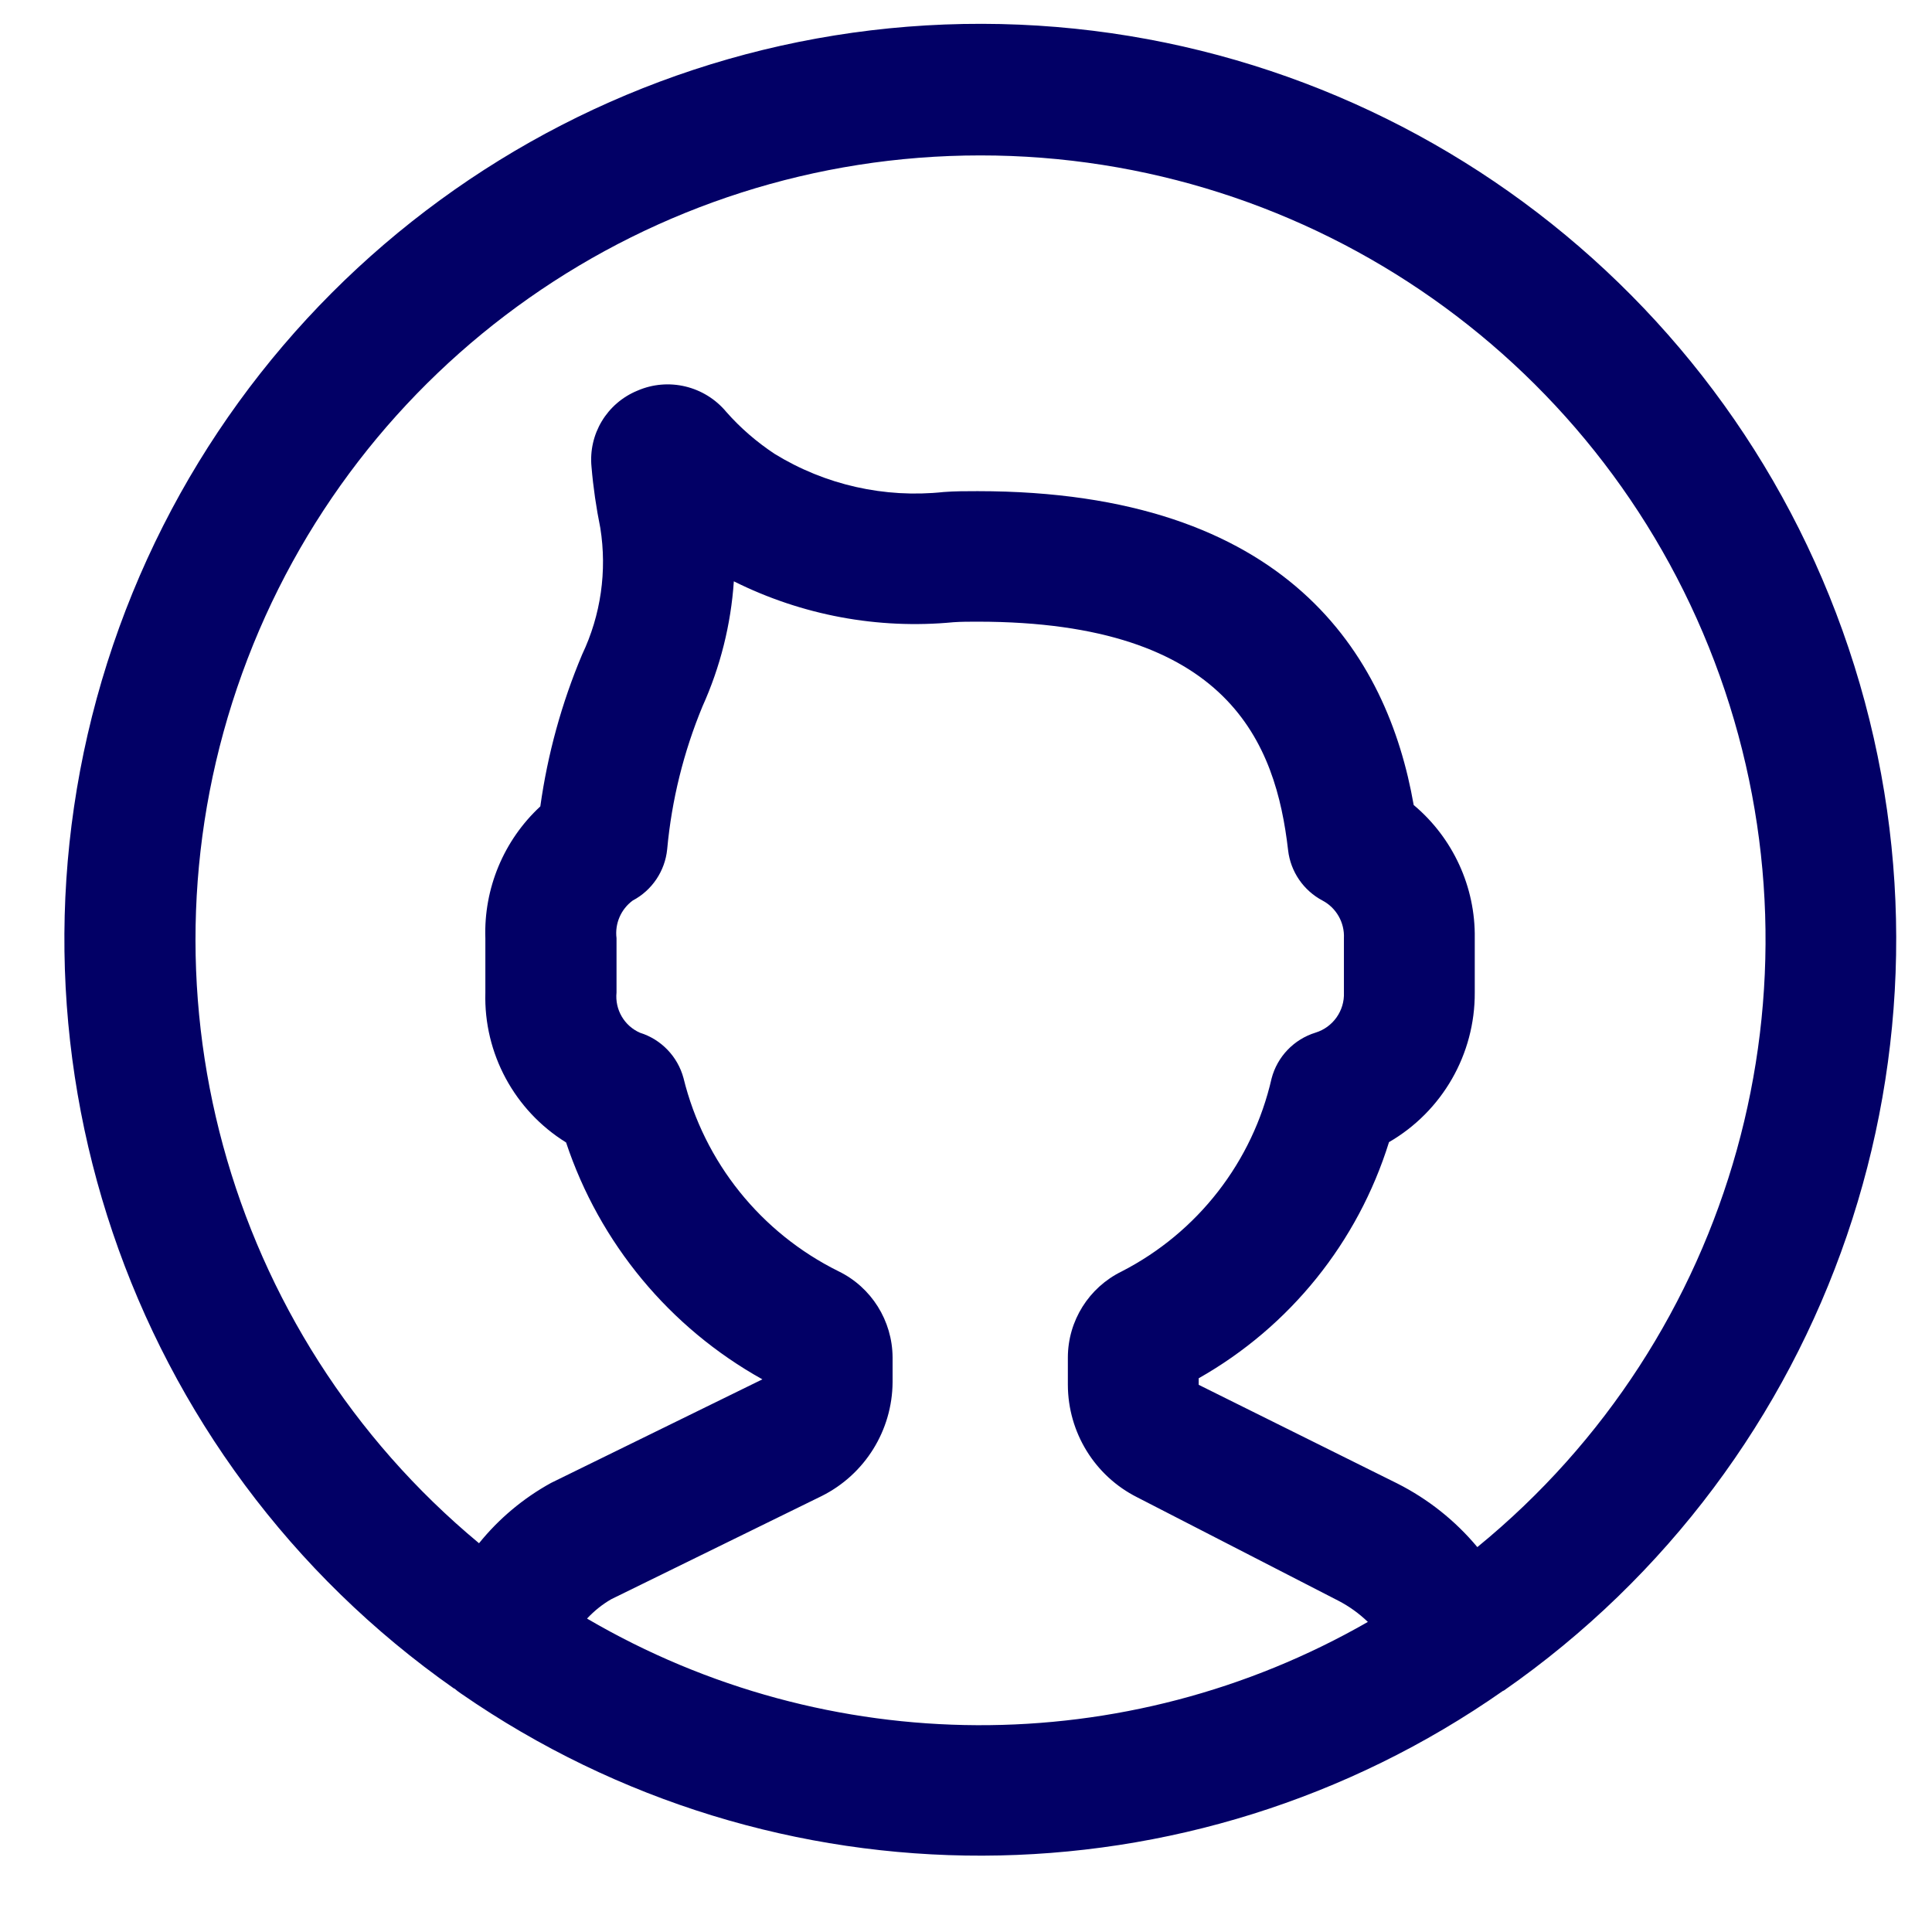 <svg width="18" height="18" viewBox="0 0 18 18" fill="none" xmlns="http://www.w3.org/2000/svg">
<path fill-rule="evenodd" clip-rule="evenodd" d="M17.277 6.205C16.165 2.651 12.875 0.229 9.149 0.222C5.424 0.215 2.125 2.625 0.999 6.175C-0.126 9.725 1.182 13.594 4.232 15.733V15.73C4.252 15.748 4.274 15.764 4.296 15.779C7.219 17.802 11.093 17.791 14.005 15.752H14.009C17.066 13.624 18.389 9.759 17.277 6.205ZM5.471 15.081V15.078C5.537 15.008 5.612 14.947 5.696 14.899L7.656 13.938C8.058 13.737 8.313 13.327 8.316 12.878V12.646C8.314 12.305 8.119 11.993 7.812 11.844C7.089 11.486 6.56 10.828 6.368 10.044C6.314 9.844 6.161 9.684 5.963 9.622C5.816 9.558 5.728 9.406 5.744 9.247V8.741C5.727 8.605 5.785 8.471 5.895 8.39C6.075 8.295 6.196 8.115 6.216 7.912C6.258 7.454 6.369 7.006 6.545 6.581C6.711 6.213 6.81 5.818 6.837 5.416C7.47 5.732 8.179 5.865 8.884 5.797C8.956 5.792 9.032 5.792 9.108 5.792C11.454 5.792 11.887 6.93 12.001 7.922C12.024 8.121 12.144 8.296 12.321 8.39C12.45 8.458 12.528 8.595 12.521 8.741V9.247C12.528 9.417 12.419 9.571 12.256 9.621C12.055 9.683 11.9 9.845 11.847 10.048C11.67 10.824 11.159 11.482 10.45 11.846C10.144 11.996 9.95 12.306 9.949 12.646V12.902C9.95 13.345 10.199 13.751 10.595 13.95L12.468 14.913C12.569 14.965 12.662 15.032 12.744 15.111C10.489 16.405 7.715 16.393 5.471 15.081ZM13.02 13.822C13.306 13.967 13.559 14.168 13.764 14.414C16.158 12.458 17.063 9.209 16.023 6.298C14.983 3.388 12.224 1.446 9.132 1.448C6.052 1.448 3.302 3.378 2.256 6.274C1.21 9.17 2.093 12.411 4.463 14.378C4.648 14.149 4.876 13.958 5.134 13.816L7.103 12.851C6.239 12.37 5.586 11.582 5.274 10.644C4.793 10.346 4.506 9.814 4.522 9.249V8.743C4.506 8.278 4.693 7.829 5.034 7.513C5.102 7.026 5.233 6.55 5.424 6.097C5.598 5.731 5.657 5.32 5.593 4.919C5.555 4.731 5.527 4.541 5.511 4.35C5.481 4.045 5.654 3.757 5.938 3.64C6.227 3.514 6.565 3.595 6.767 3.838C6.898 3.987 7.05 4.118 7.216 4.228C7.687 4.518 8.241 4.643 8.792 4.584C8.895 4.576 9.001 4.576 9.108 4.576C11.998 4.576 12.927 6.104 13.171 7.5C13.537 7.807 13.747 8.263 13.74 8.741V9.247C13.743 9.821 13.438 10.353 12.941 10.641C12.651 11.573 12.018 12.36 11.168 12.841V12.902L13.02 13.822Z" fill="#020066"/>
</svg>
